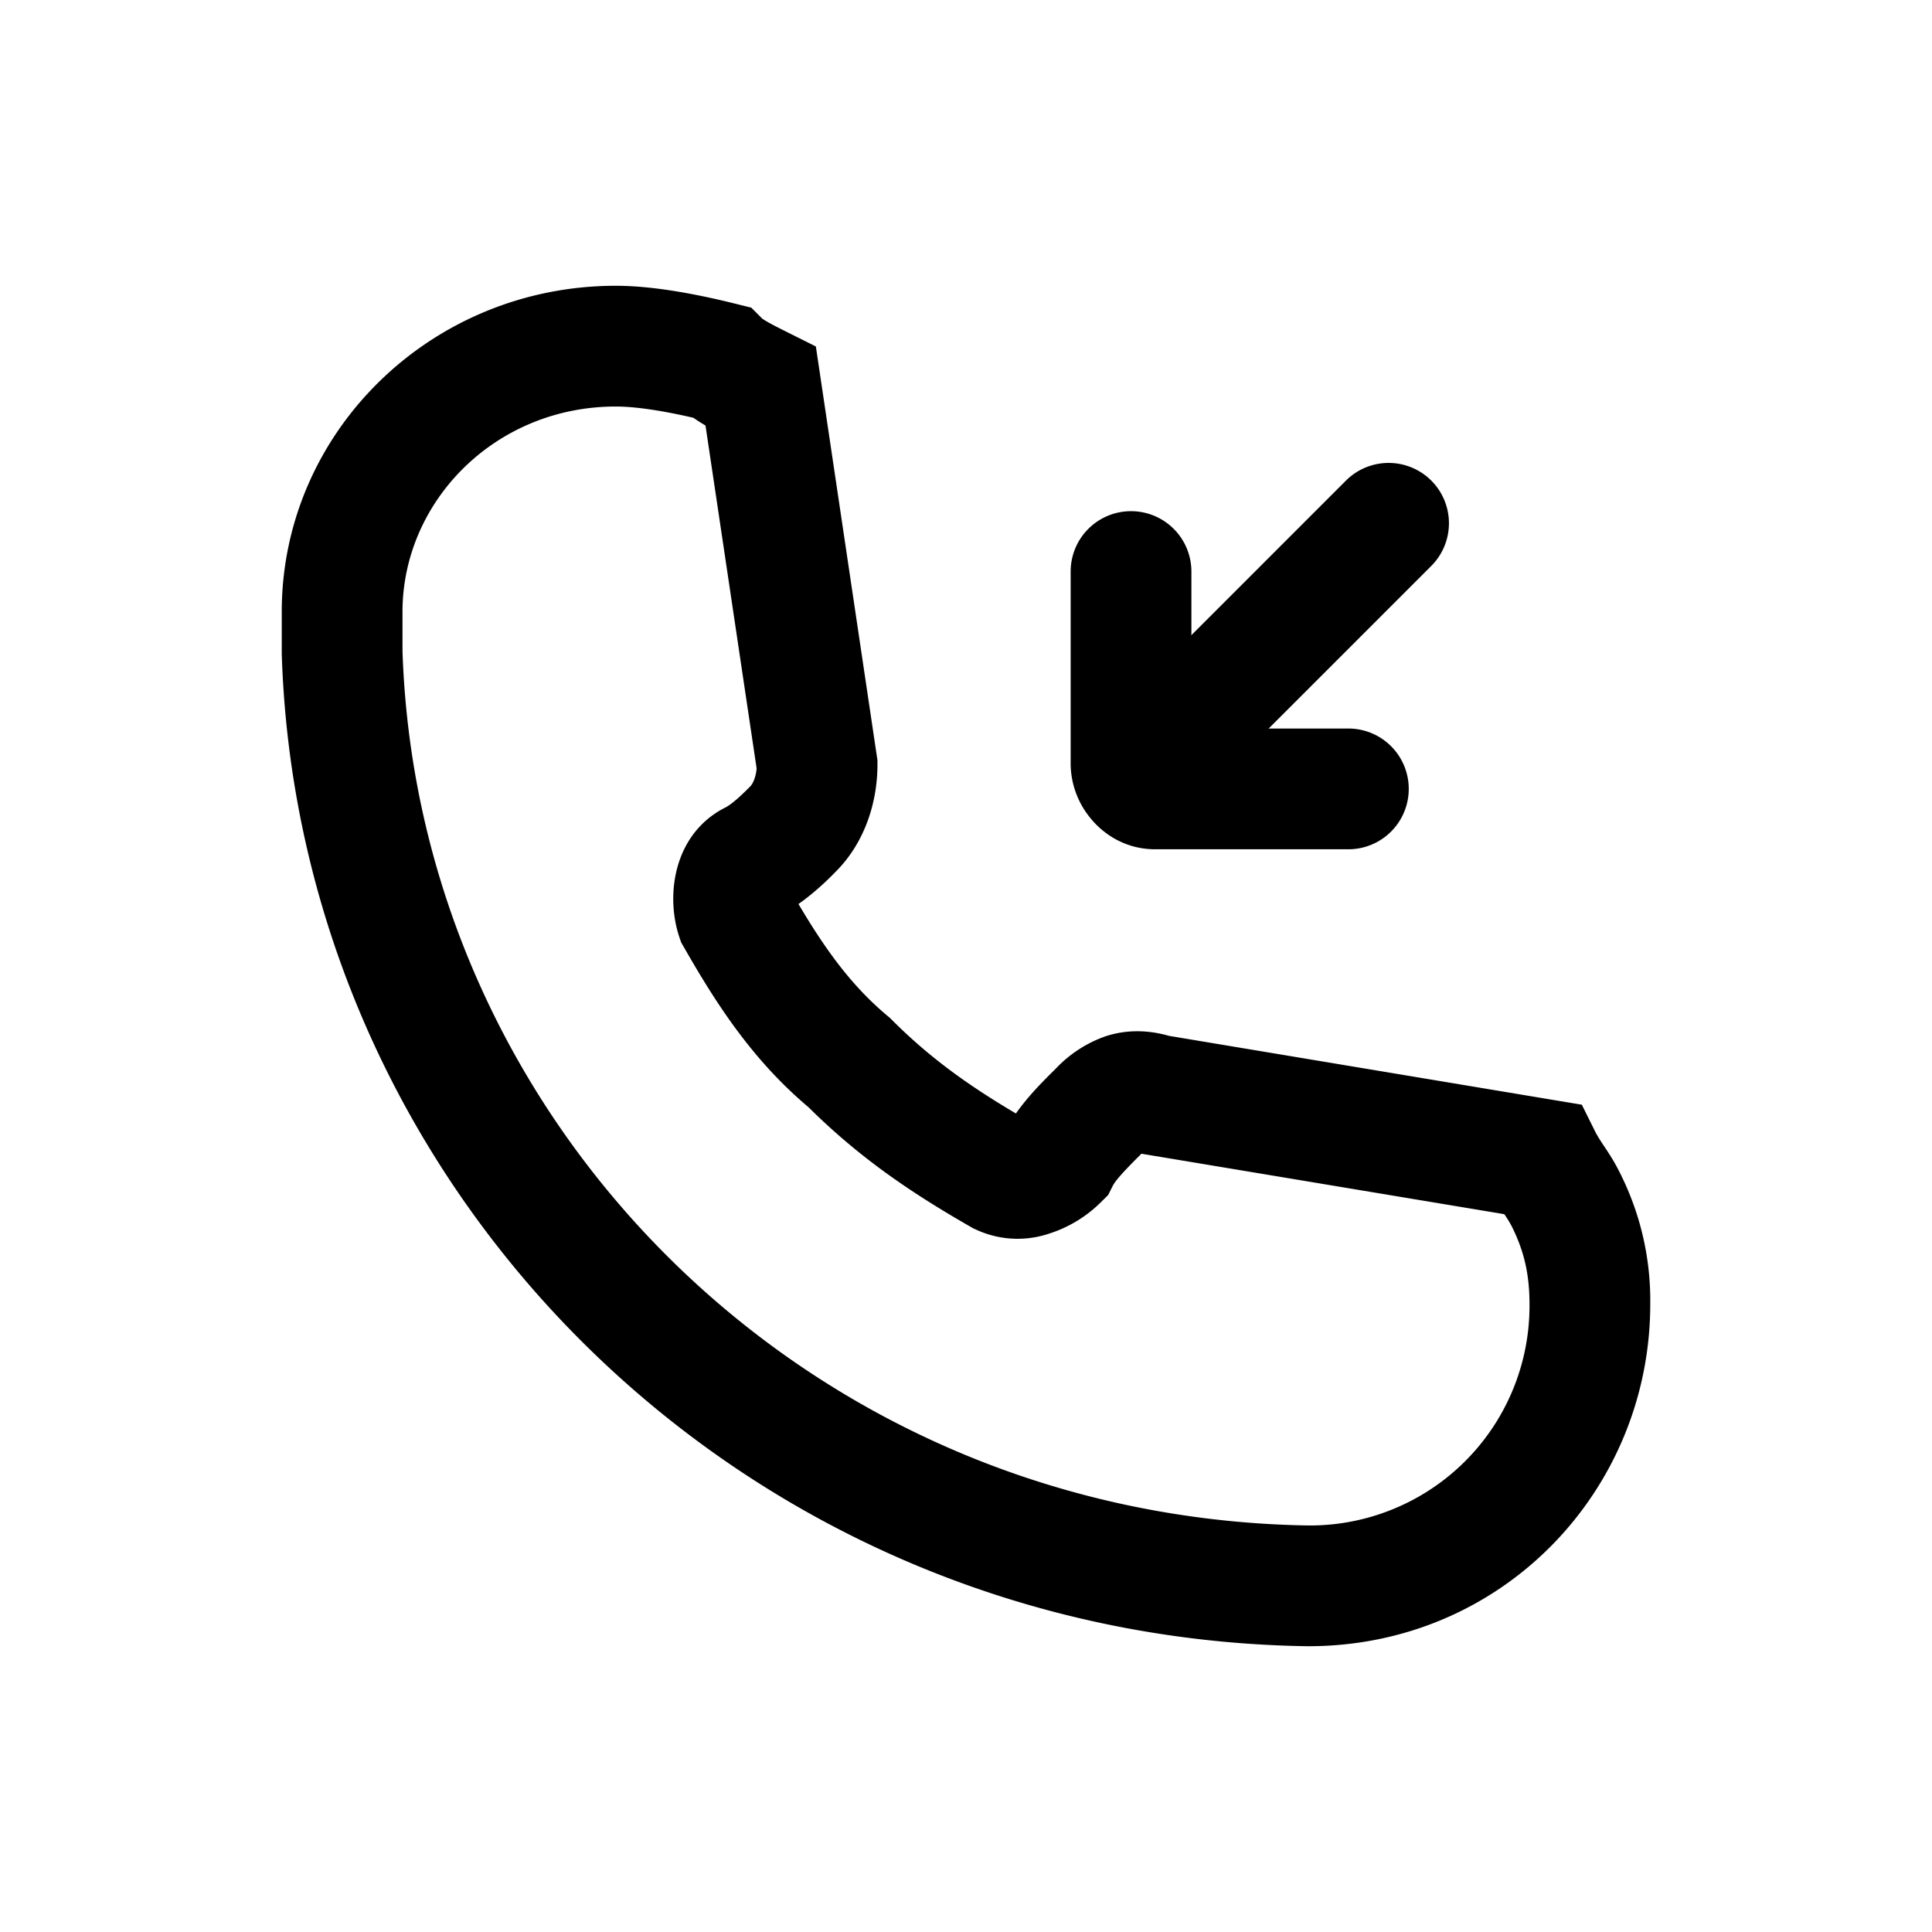 <svg xmlns="http://www.w3.org/2000/svg" fill="none" viewBox="0 0 24 24">
  <path fill="#000" fill-rule="evenodd" d="M7.65 5.05C6.15 5.05 5 6.229 5 7.6v.487c.193 5.888 5.058 10.766 11.256 10.863A2.728 2.728 0 0 0 19 16.2c0-.384-.073-.67-.22-.965a1.354 1.354 0 0 0-.093-.152l-4.508-.751c-.23.229-.325.336-.358.403l-.055.11-.086.085a1.603 1.603 0 0 1-.665.4 1.224 1.224 0 0 1-.9-.06l-.019-.008-.018-.01c-.722-.413-1.377-.846-2.035-1.498-.69-.582-1.136-1.268-1.544-1.982l-.037-.064-.024-.07c-.173-.52-.07-1.286.577-1.609.02-.01.067-.04.134-.098.064-.055.12-.111.17-.161.025-.025.07-.1.08-.225l-.635-4.259a2.211 2.211 0 0 1-.15-.096c-.345-.08-.7-.14-.964-.14ZM3.5 7.6c0-2.229 1.85-4.05 4.15-4.05.497 0 1.071.12 1.482.222l.201.05.136.136.001.001a.891.891 0 0 0 .065.04c.066.038.146.078.25.13l.35.175.765 5.14V9.5c0 .449-.147.958-.52 1.33l-.013.013c-.07.072-.239.24-.448.387.341.577.666 1.023 1.111 1.394l.026.022.024.024c.48.48.962.82 1.54 1.162.152-.216.339-.402.468-.53l.032-.032a1.56 1.56 0 0 1 .605-.394c.268-.09.538-.082.798-.008l5.127.855.17.342c.028.053.054.094.104.169l.004.006c.05.075.122.182.193.325A3.52 3.52 0 0 1 20.5 16.2c0 2.3-1.822 4.25-4.25 4.25h-.011C9.243 20.344 3.713 14.829 3.5 8.124V7.6Z" clip-rule="evenodd"/>
  <path fill="#000" fill-rule="evenodd" d="M17.78 5.97a.75.75 0 0 1 0 1.06l-2.9 2.9a.75.75 0 1 1-1.06-1.06l2.9-2.9a.75.75 0 0 1 1.06 0Z" clip-rule="evenodd"/>
  <path fill="#000" fill-rule="evenodd" d="M14.05 6.35a.75.75 0 0 1 .75.75v1.95h1.95a.75.75 0 0 1 0 1.5h-2.4c-.379 0-.654-.198-.81-.394a1.075 1.075 0 0 1-.24-.656V7.1a.75.75 0 0 1 .75-.75Z" clip-rule="evenodd"/>
</svg>
